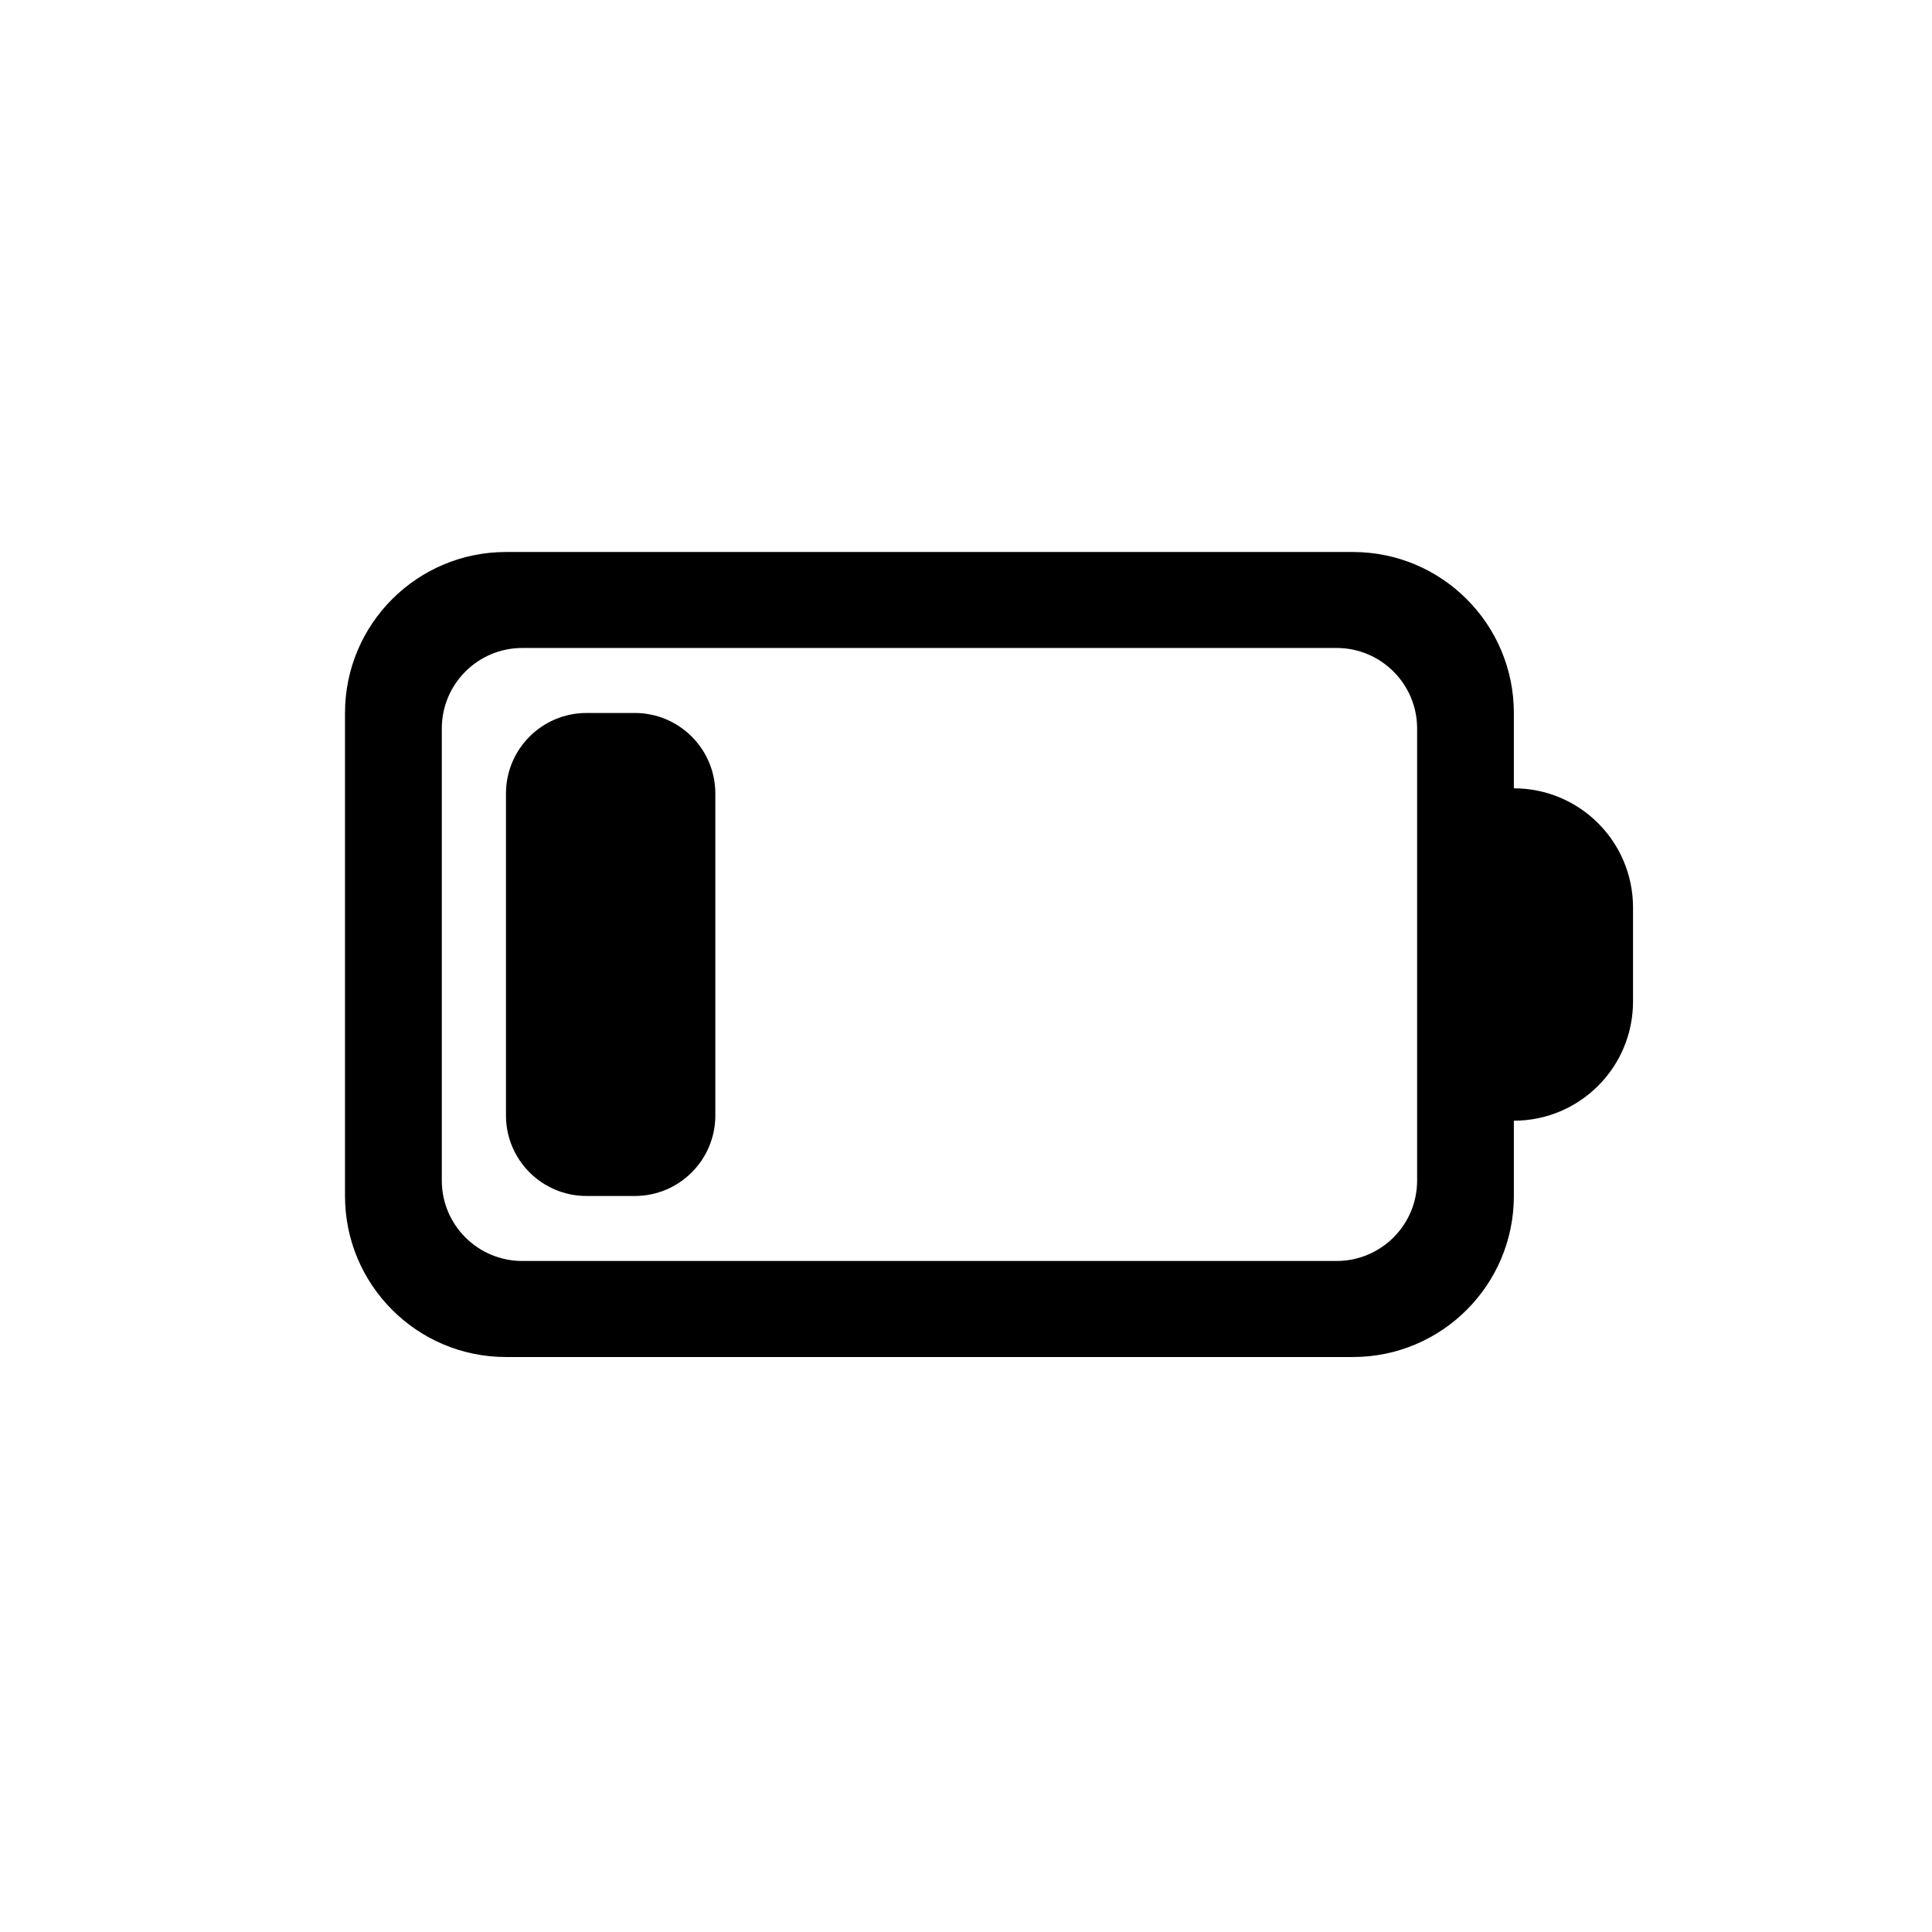 <svg width="28" height="28" viewBox="0 0 28 28" fill="none" xmlns="http://www.w3.org/2000/svg">
<path d="M8.5 10.333C7.856 10.333 7.333 10.856 7.333 11.5V16.167C7.333 16.811 7.856 17.333 8.5 17.333H9.2C9.844 17.333 10.367 16.811 10.367 16.167V11.5C10.367 10.856 9.844 10.333 9.2 10.333H8.5Z" fill="black"/>
<path fill-rule="evenodd" clip-rule="evenodd" d="M7.333 8C6.045 8 5 9.045 5 10.333V17.333C5 18.622 6.045 19.667 7.333 19.667H19.607C20.896 19.667 21.94 18.622 21.94 17.333V16.242C22.894 16.242 23.667 15.469 23.667 14.515V13.152C23.667 12.198 22.894 11.425 21.94 11.425V10.333C21.94 9.045 20.896 8 19.607 8H7.333ZM6.403 10.558C6.403 9.914 6.925 9.391 7.569 9.391H19.371C20.015 9.391 20.538 9.914 20.538 10.558V17.109C20.538 17.753 20.015 18.275 19.371 18.275H7.569C6.925 18.275 6.403 17.753 6.403 17.109V10.558Z" fill="black"/>
</svg>
